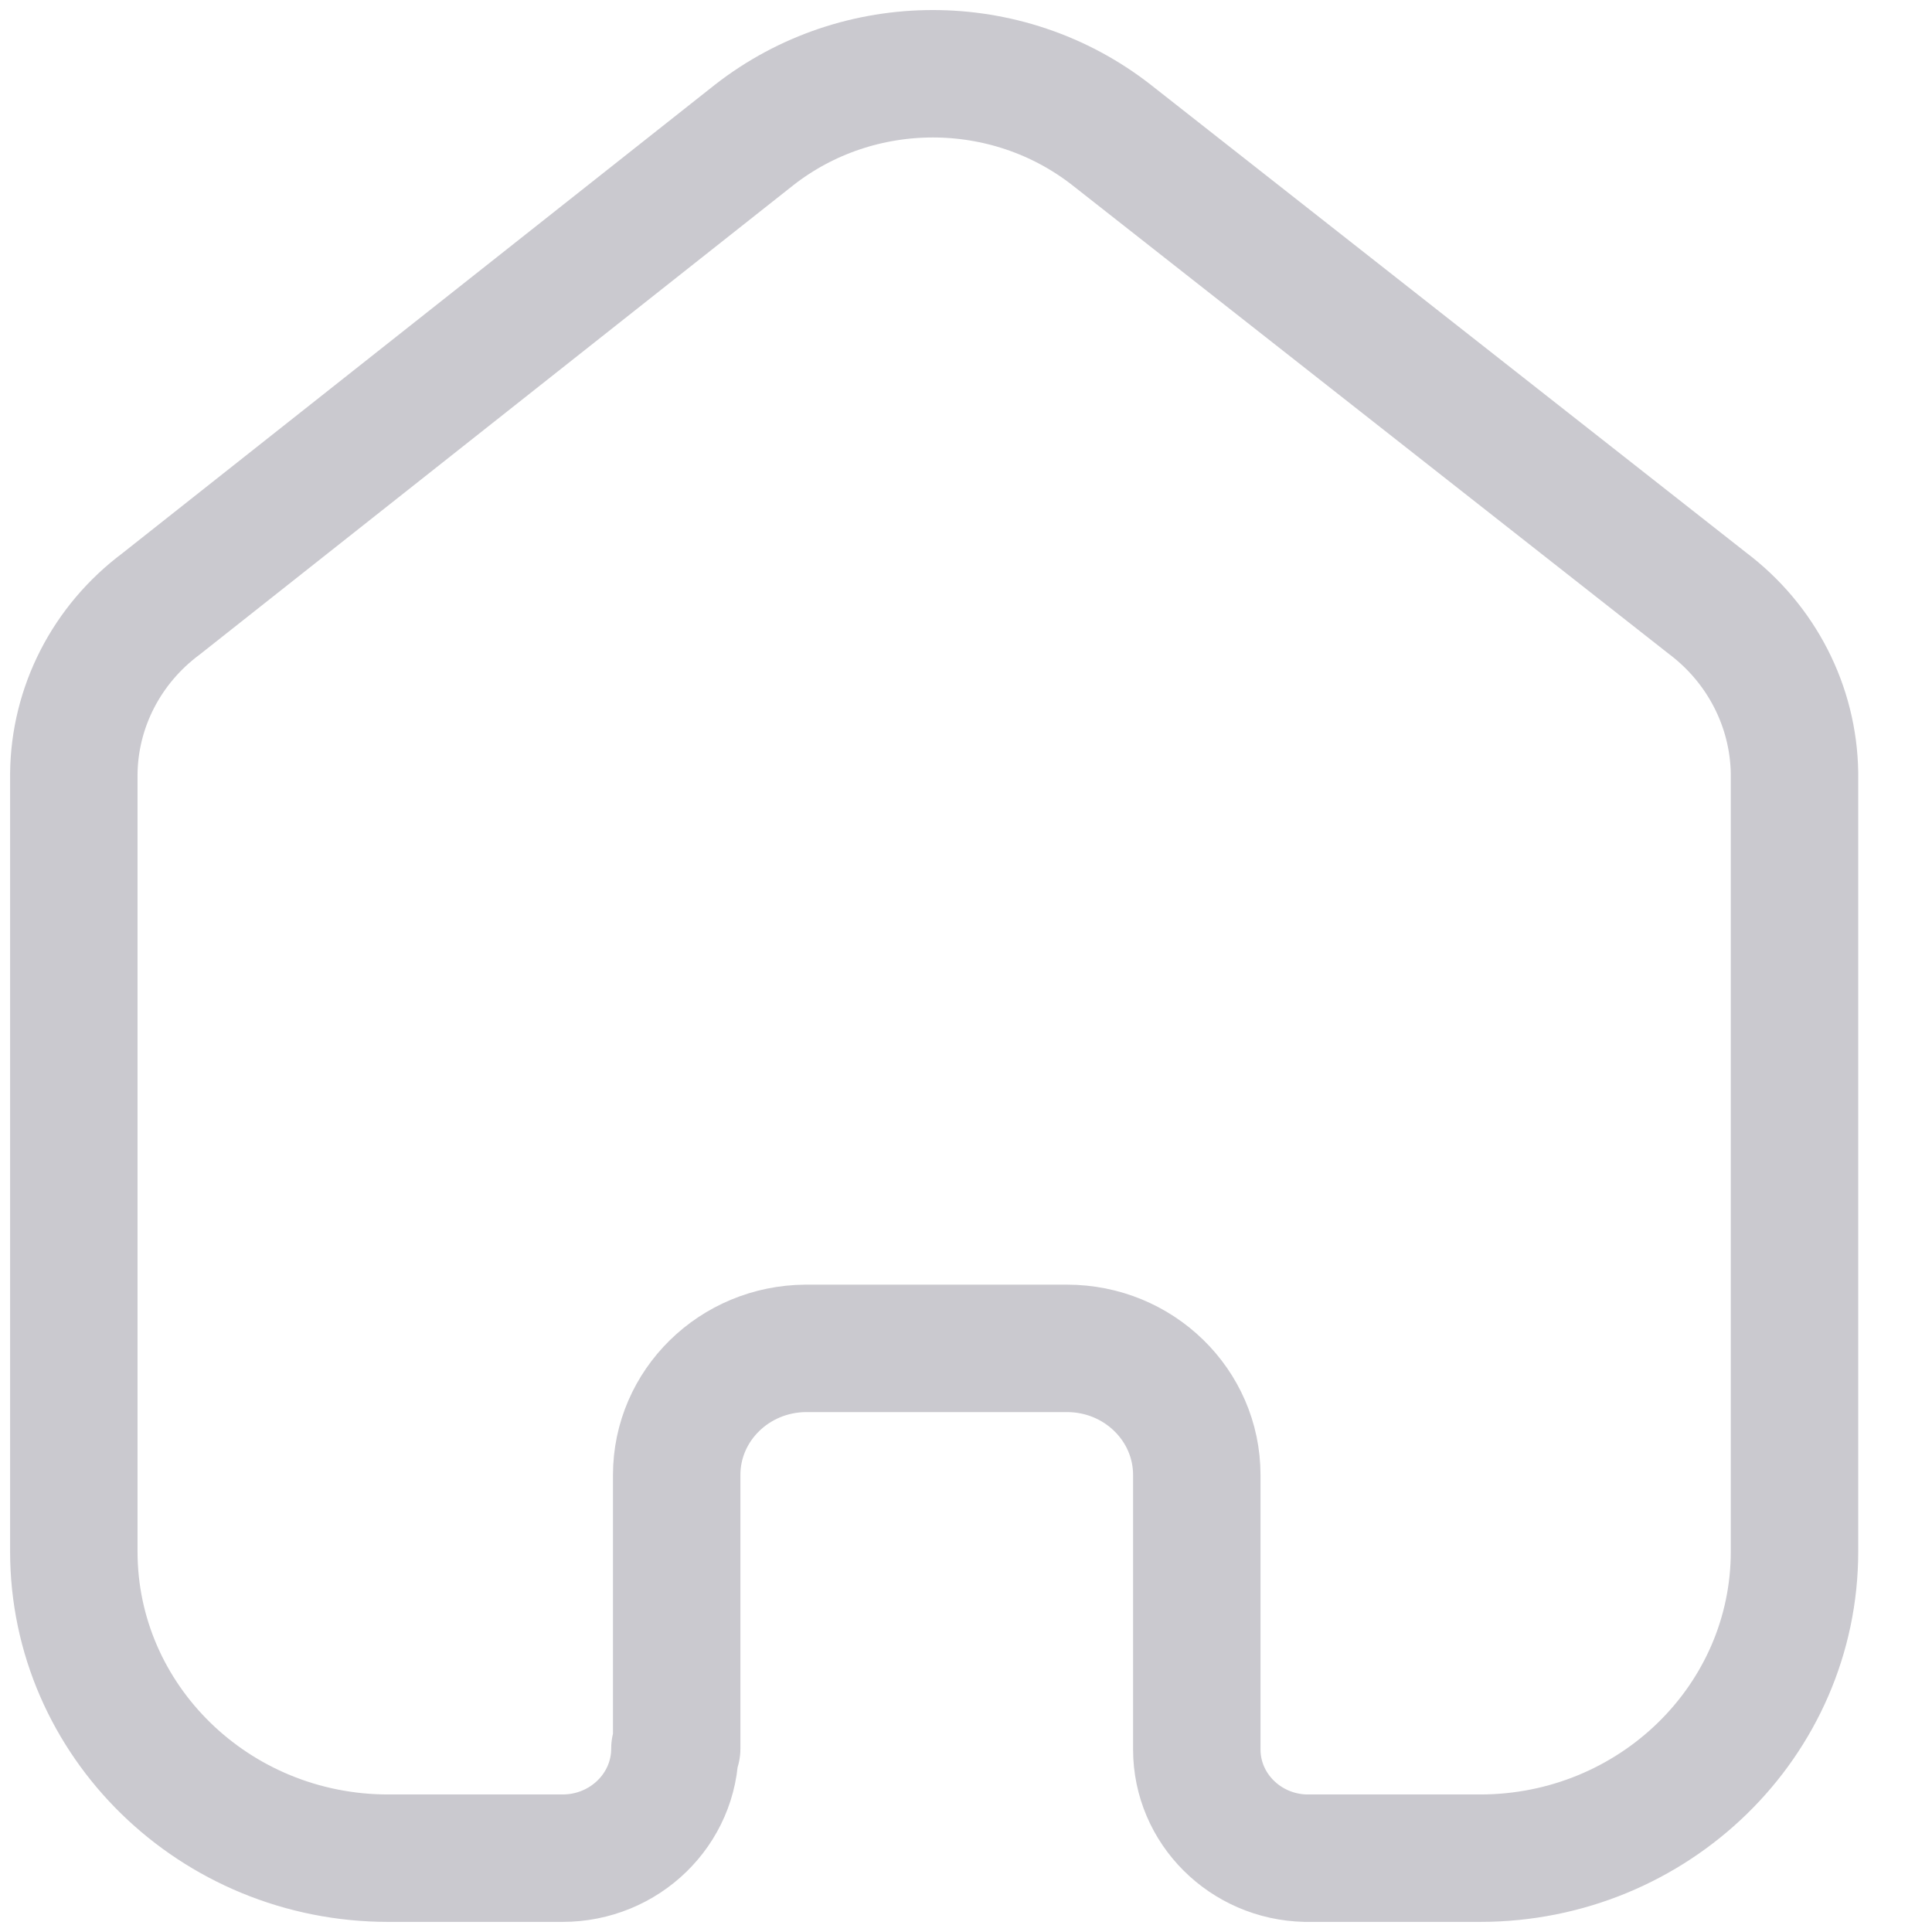 <svg width="24" height="24" viewBox="0 0 24 24" fill="none" xmlns="http://www.w3.org/2000/svg">
<path id="Vector" d="M8.406 21.722V18.323C8.406 17.458 9.122 16.756 10.008 16.75H13.255C14.145 16.75 14.867 17.454 14.867 18.323V21.732C14.867 22.466 15.468 23.066 16.22 23.083H18.385C20.543 23.083 22.292 21.377 22.292 19.273V9.604C22.28 8.776 21.882 7.998 21.209 7.492L13.807 1.676C12.51 0.663 10.666 0.663 9.369 1.676L1.999 7.503C1.324 8.007 0.925 8.785 0.917 9.614V19.273C0.917 21.377 2.666 23.083 4.824 23.083H6.988C7.759 23.083 8.384 22.474 8.384 21.722" stroke="#CAC9CF" stroke-width="1.583" stroke-linecap="round" stroke-linejoin="round"/>
</svg>
